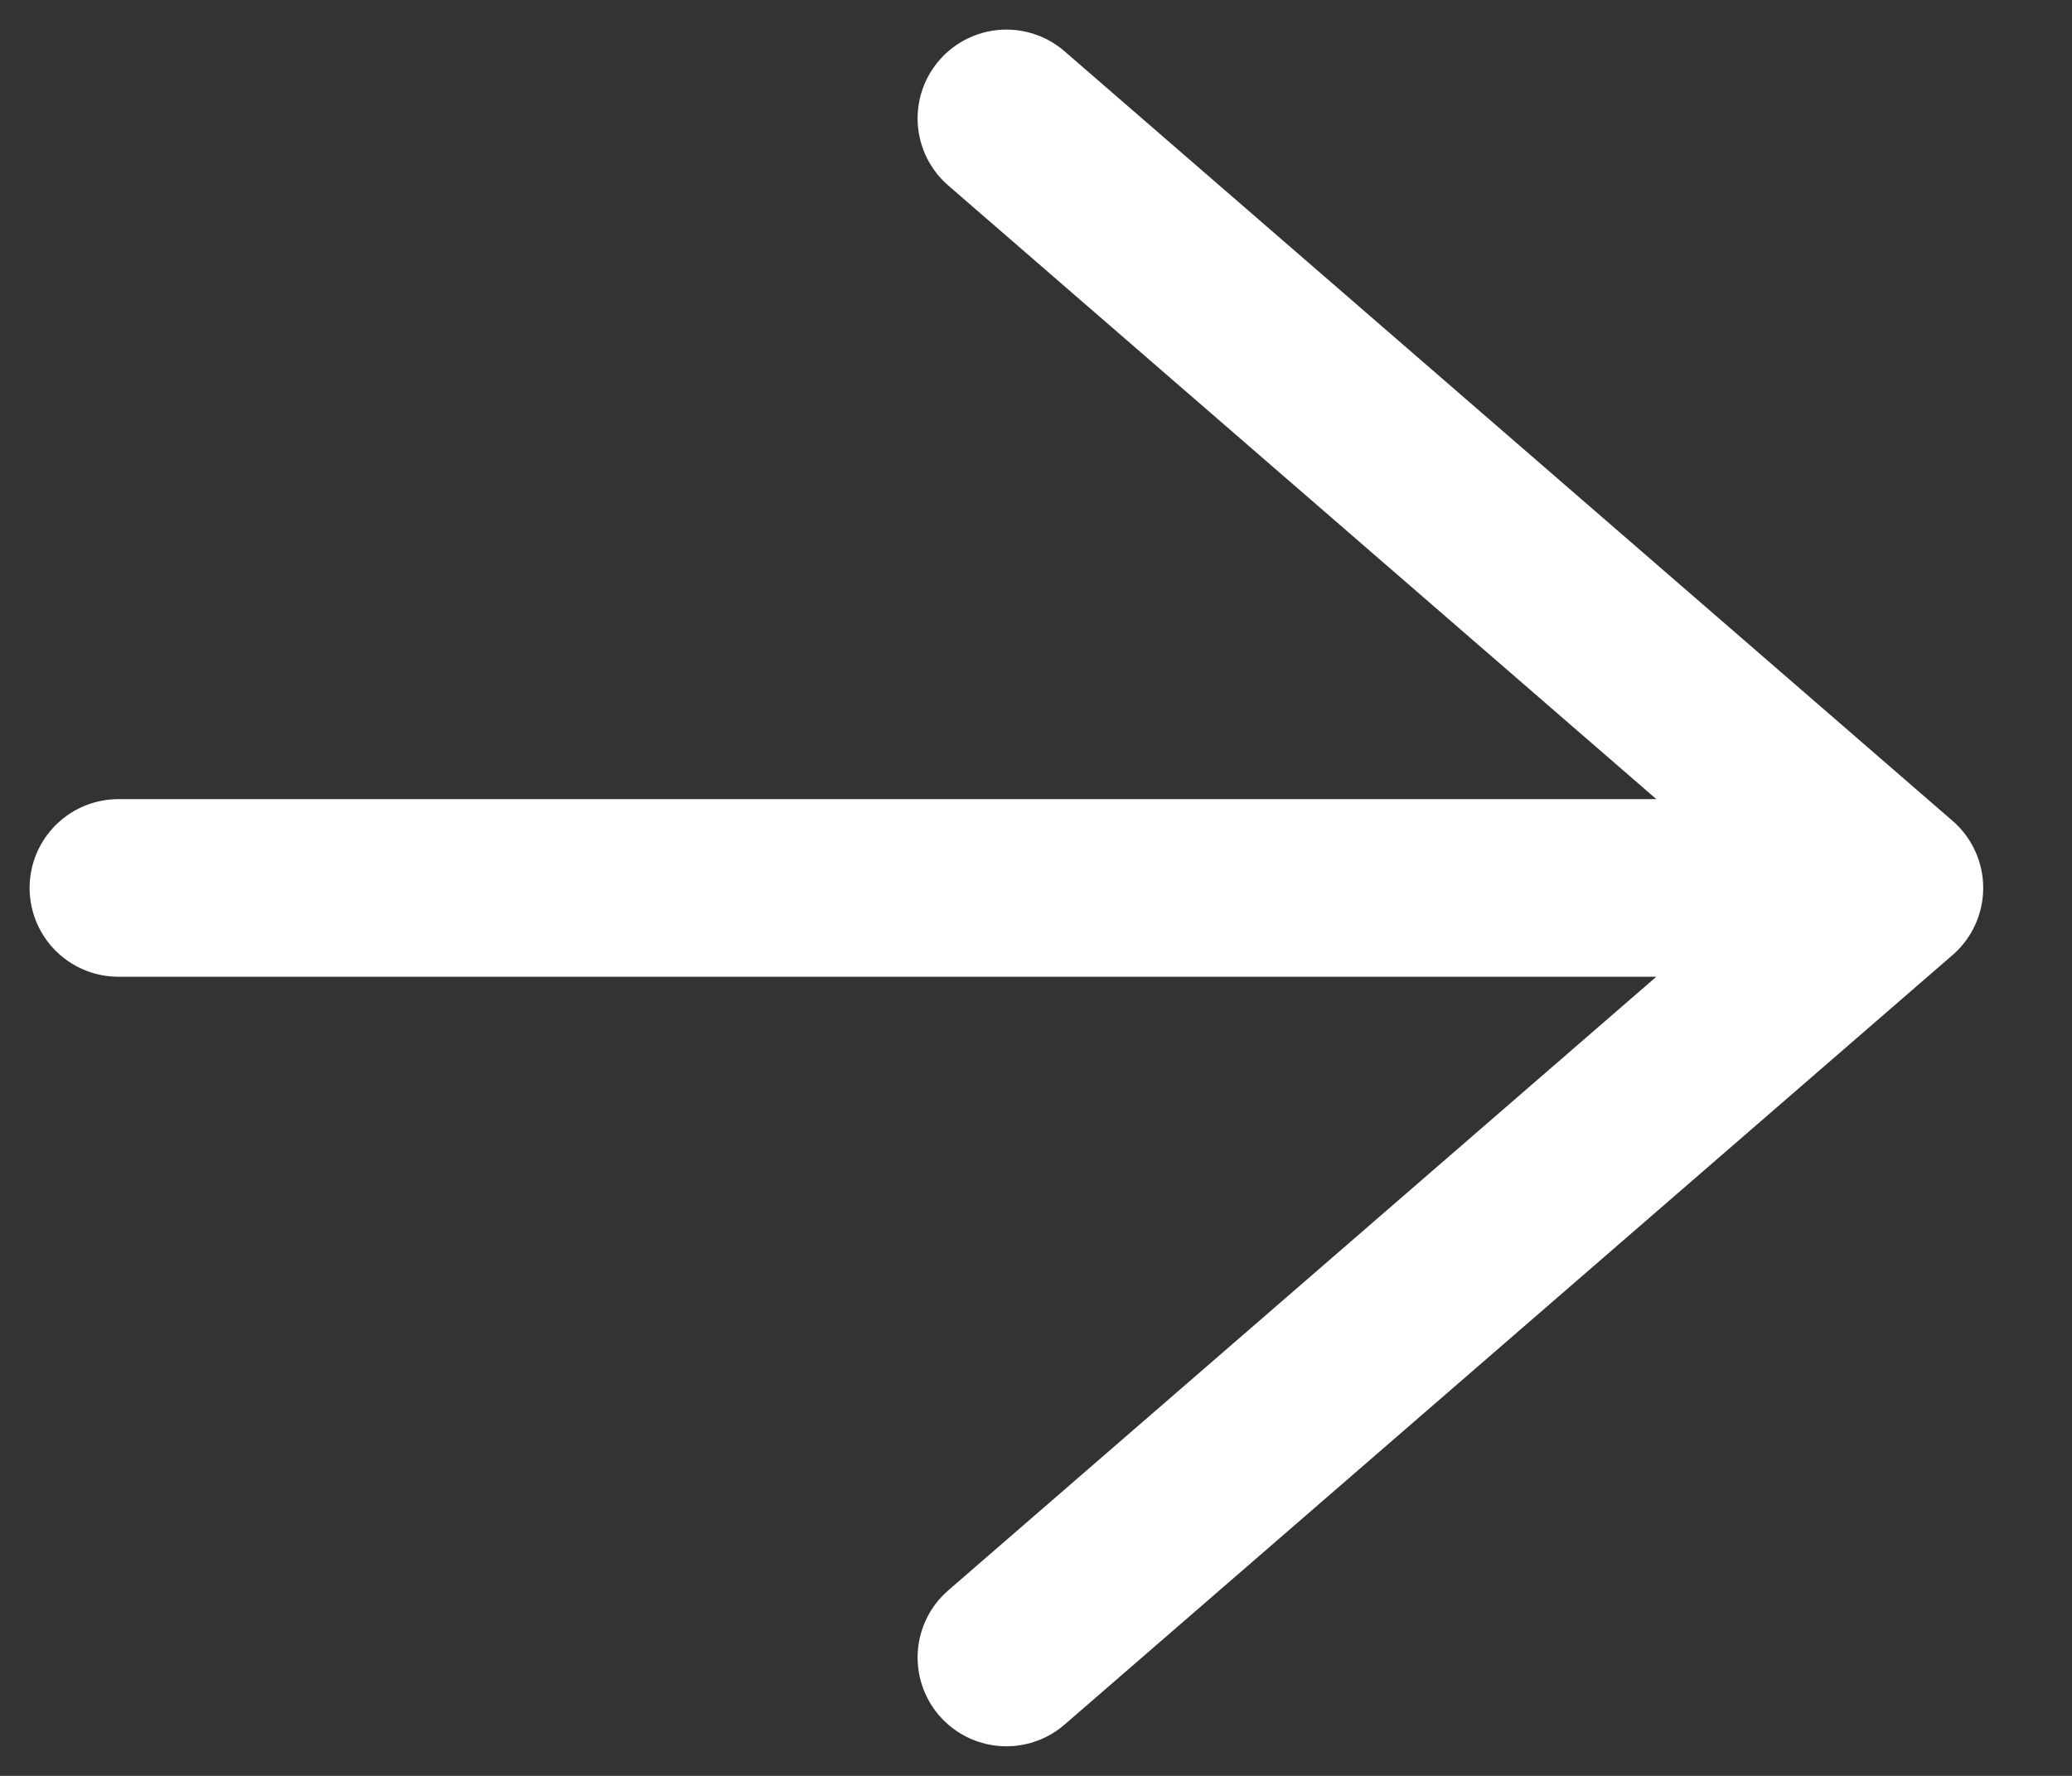 <svg width="35" height="30" viewBox="0 0 35 30" fill="none" xmlns="http://www.w3.org/2000/svg">
<rect x="0" y="0" width="35" height="30" fill="#333333" stroke="none"/>
<path d="M2 15H32M32 15L17 2M32 15L17 28" stroke="white" stroke-width="3" stroke-linecap="round"/>
</svg>
